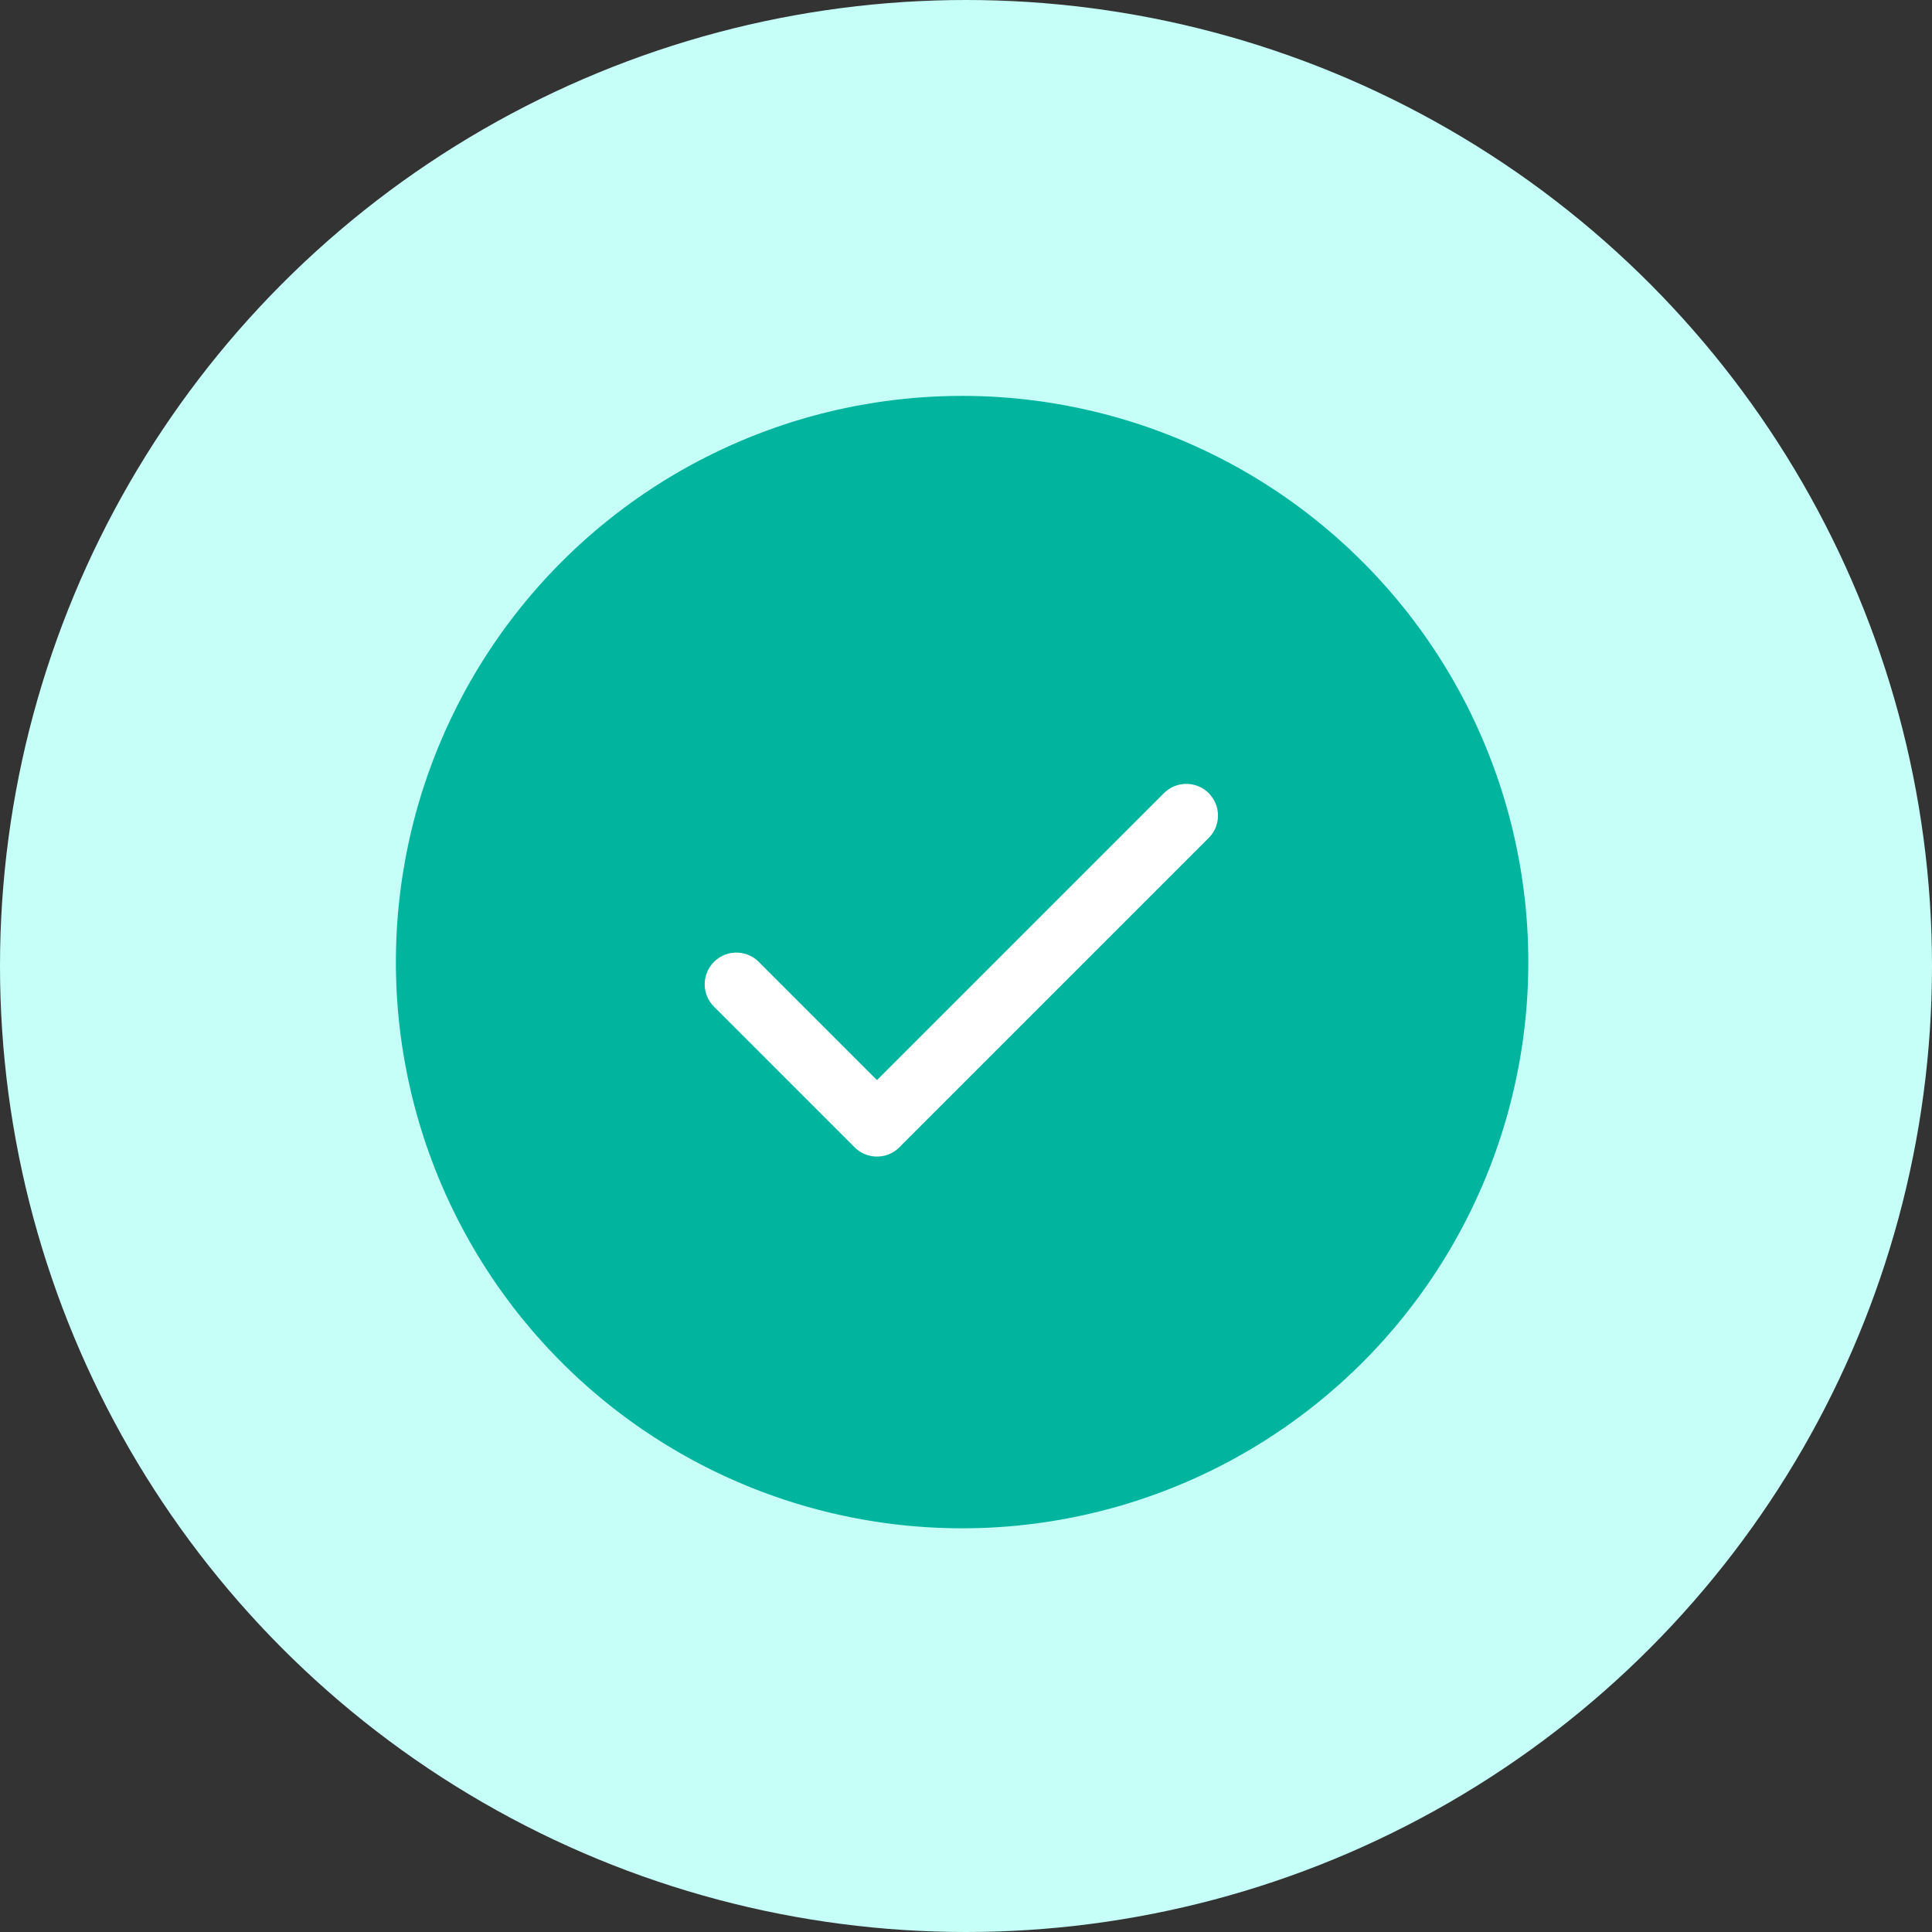 <svg xmlns="http://www.w3.org/2000/svg" width="122" height="122" viewBox="0 0 122 122">
  <rect x="0" y="0" width="122" height="122" fill="#333333" stroke="none"/>
  <g id="Group_56938" data-name="Group 56938" transform="translate(-956 -363)">
    <g id="Group_56865" data-name="Group 56865" transform="translate(51.023 -7.977)">
      <circle id="Ellipse_542" data-name="Ellipse 542" cx="61" cy="61" r="61" transform="translate(904.977 370.977)" fill="#c6fff8"/>
      <path id="Path_9763" data-name="Path 9763" d="M178.754,98a35.754,35.754,0,1,0,35.754,35.754A35.753,35.753,0,0,0,178.754,98Z" transform="translate(786.977 297.977)" fill="#00b49e"/>
    </g>
    <path id="_8666665_check_icon" data-name="8666665_check_icon" d="M32.411,6,12.878,25.533,4,16.654" transform="translate(998.5 408.5)" fill="none" stroke="#fff" stroke-linecap="round" stroke-linejoin="round" stroke-width="4"/>
  </g>
</svg>
